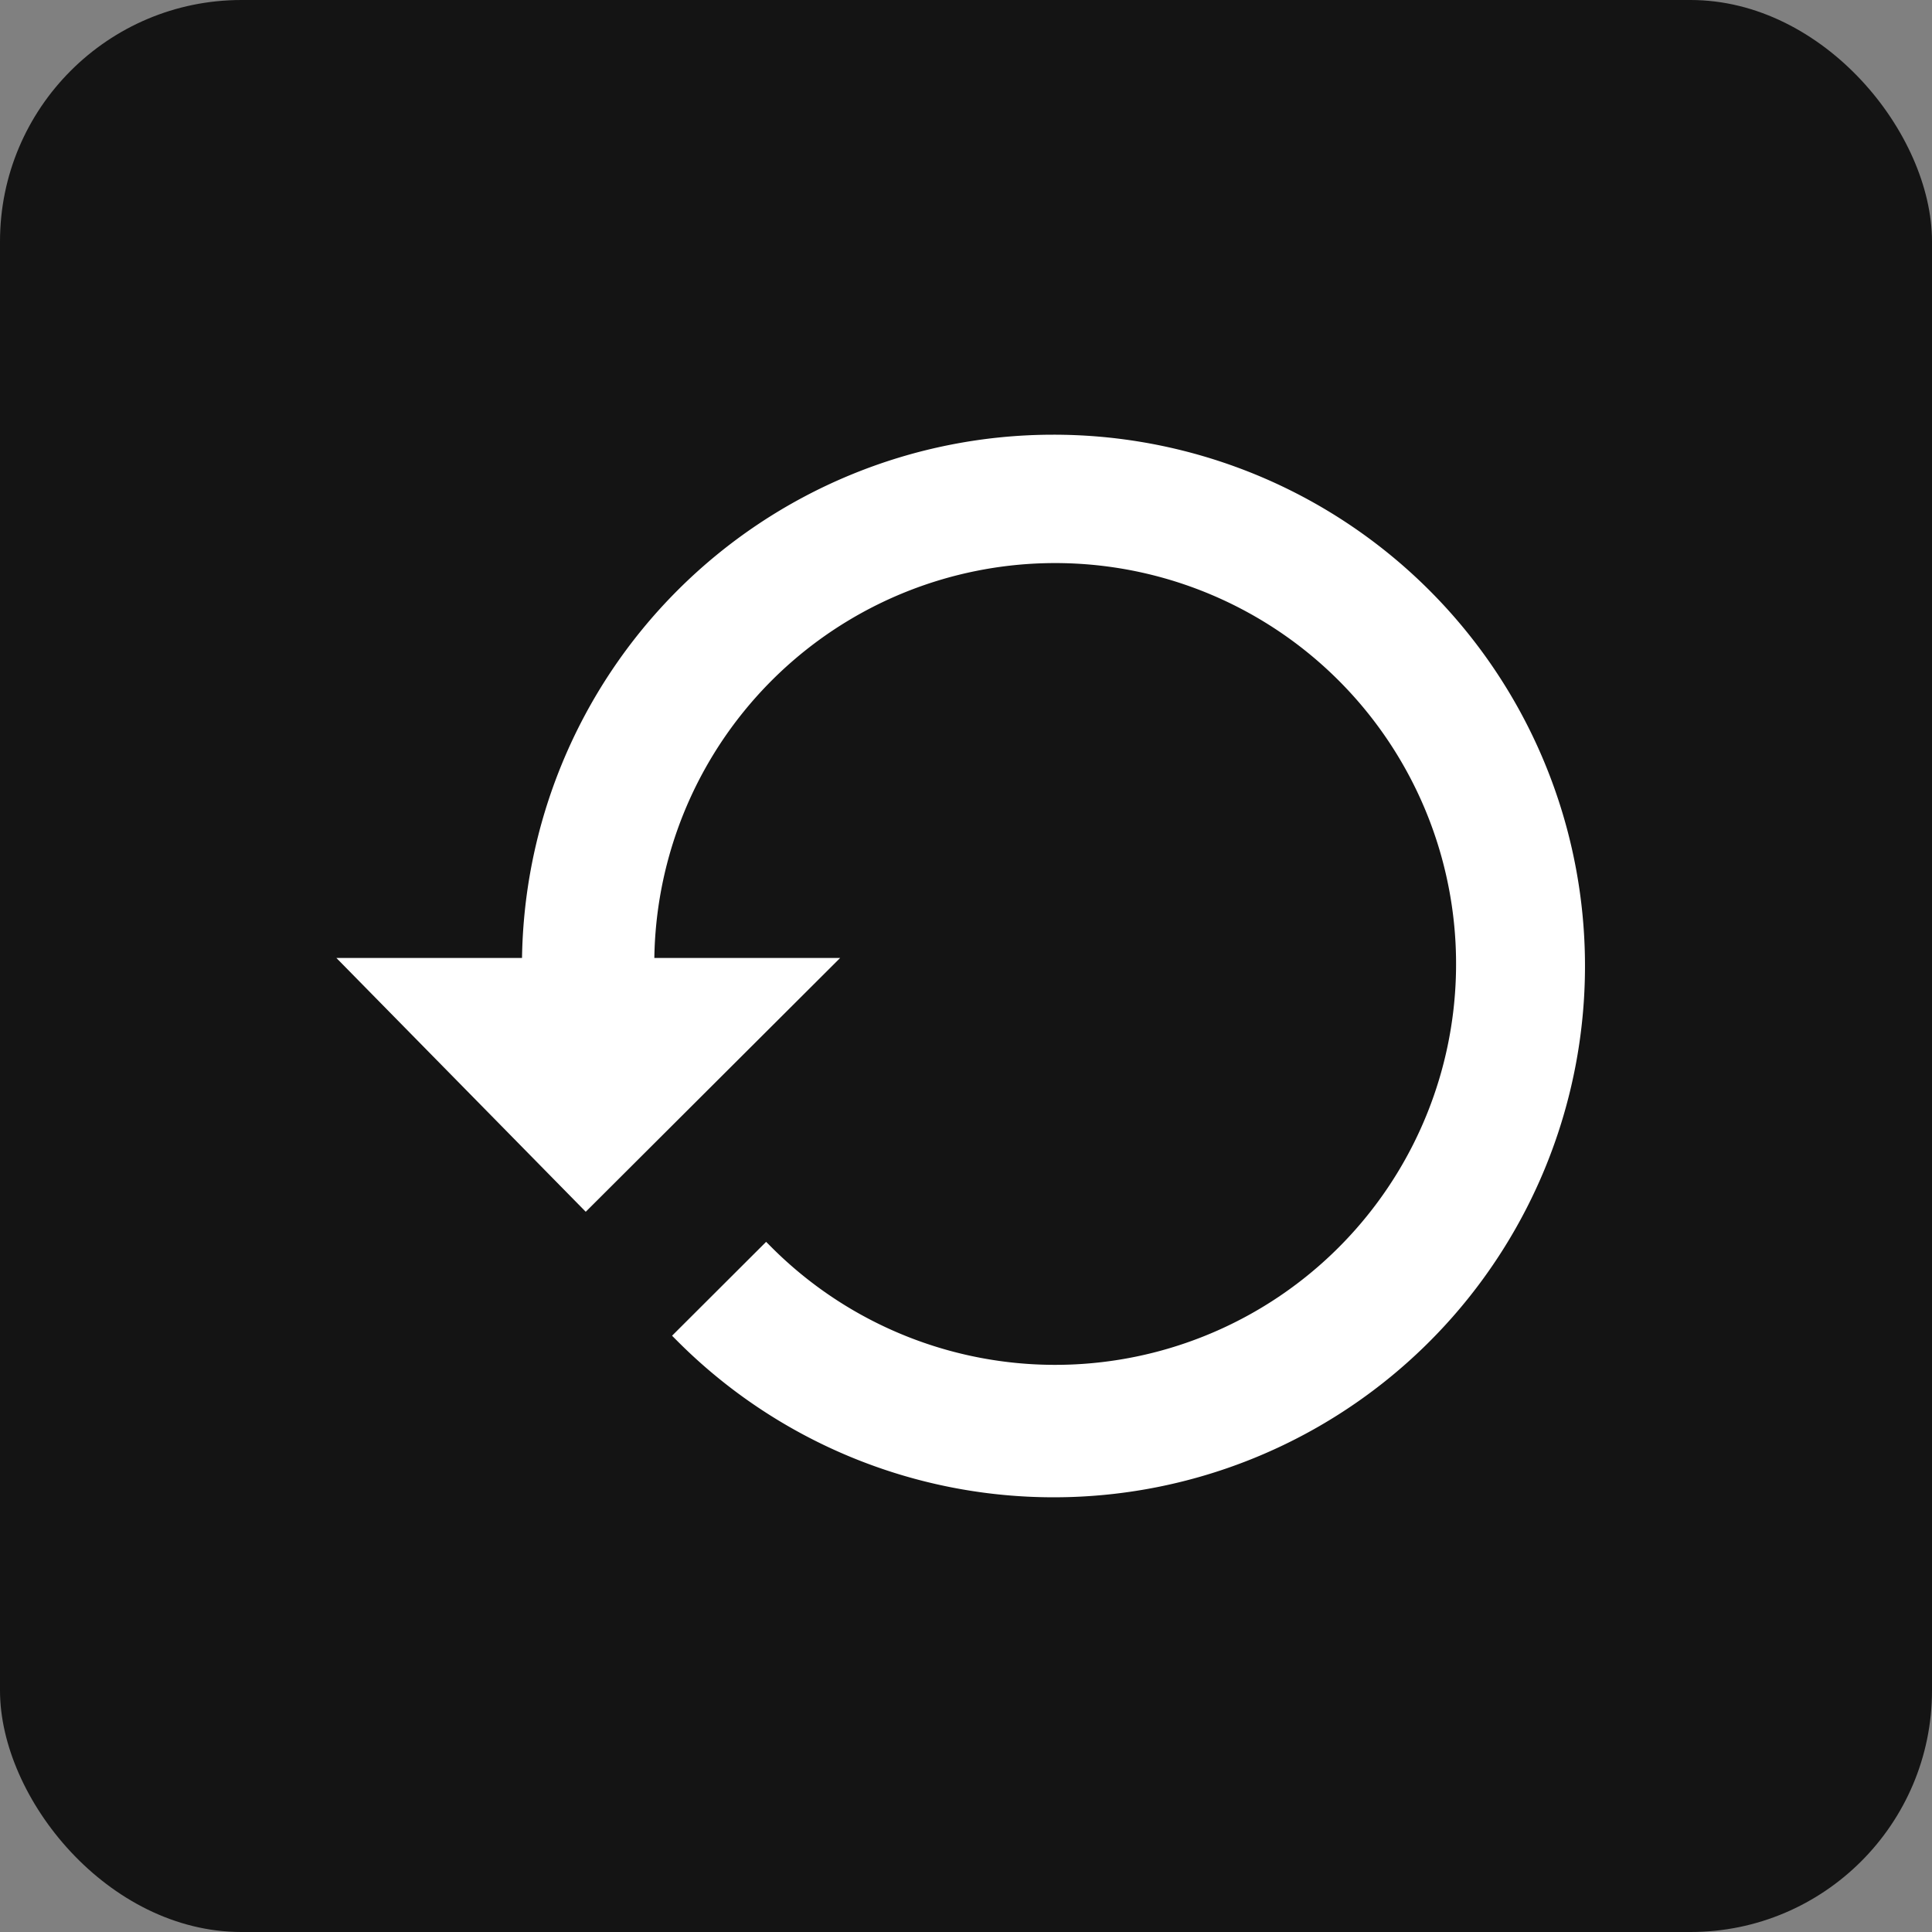 <svg xmlns="http://www.w3.org/2000/svg" width="24" height="24" viewBox="0 0 24 24">
  <rect x="0" y="0" width="24" height="24" fill="#808080" stroke="none"/>
  <g id="component_btn_restore_block_b_c" transform="translate(-1994 -835)">
    <g id="Group_4275" data-name="Group 4275" transform="translate(560 22)">
      <rect id="Rectangle_2257" data-name="Rectangle 2257" width="24" height="24" rx="3" transform="translate(1434 813)" fill="#141414"/>
    </g>
    <path id="Path_6334" data-name="Path 6334" d="M9.667,3a6.5,6.5,0,0,0-6.5,6.5H1l2.86,2.911L6.778,9.5H4.611A5.08,5.08,0,1,1,6.1,13.068L5.073,14.093A6.5,6.5,0,1,0,9.667,3Z" transform="translate(1997.417 837.5)" fill="#fff" stroke="#fff" stroke-width="0.2"/>
  </g>
</svg>
